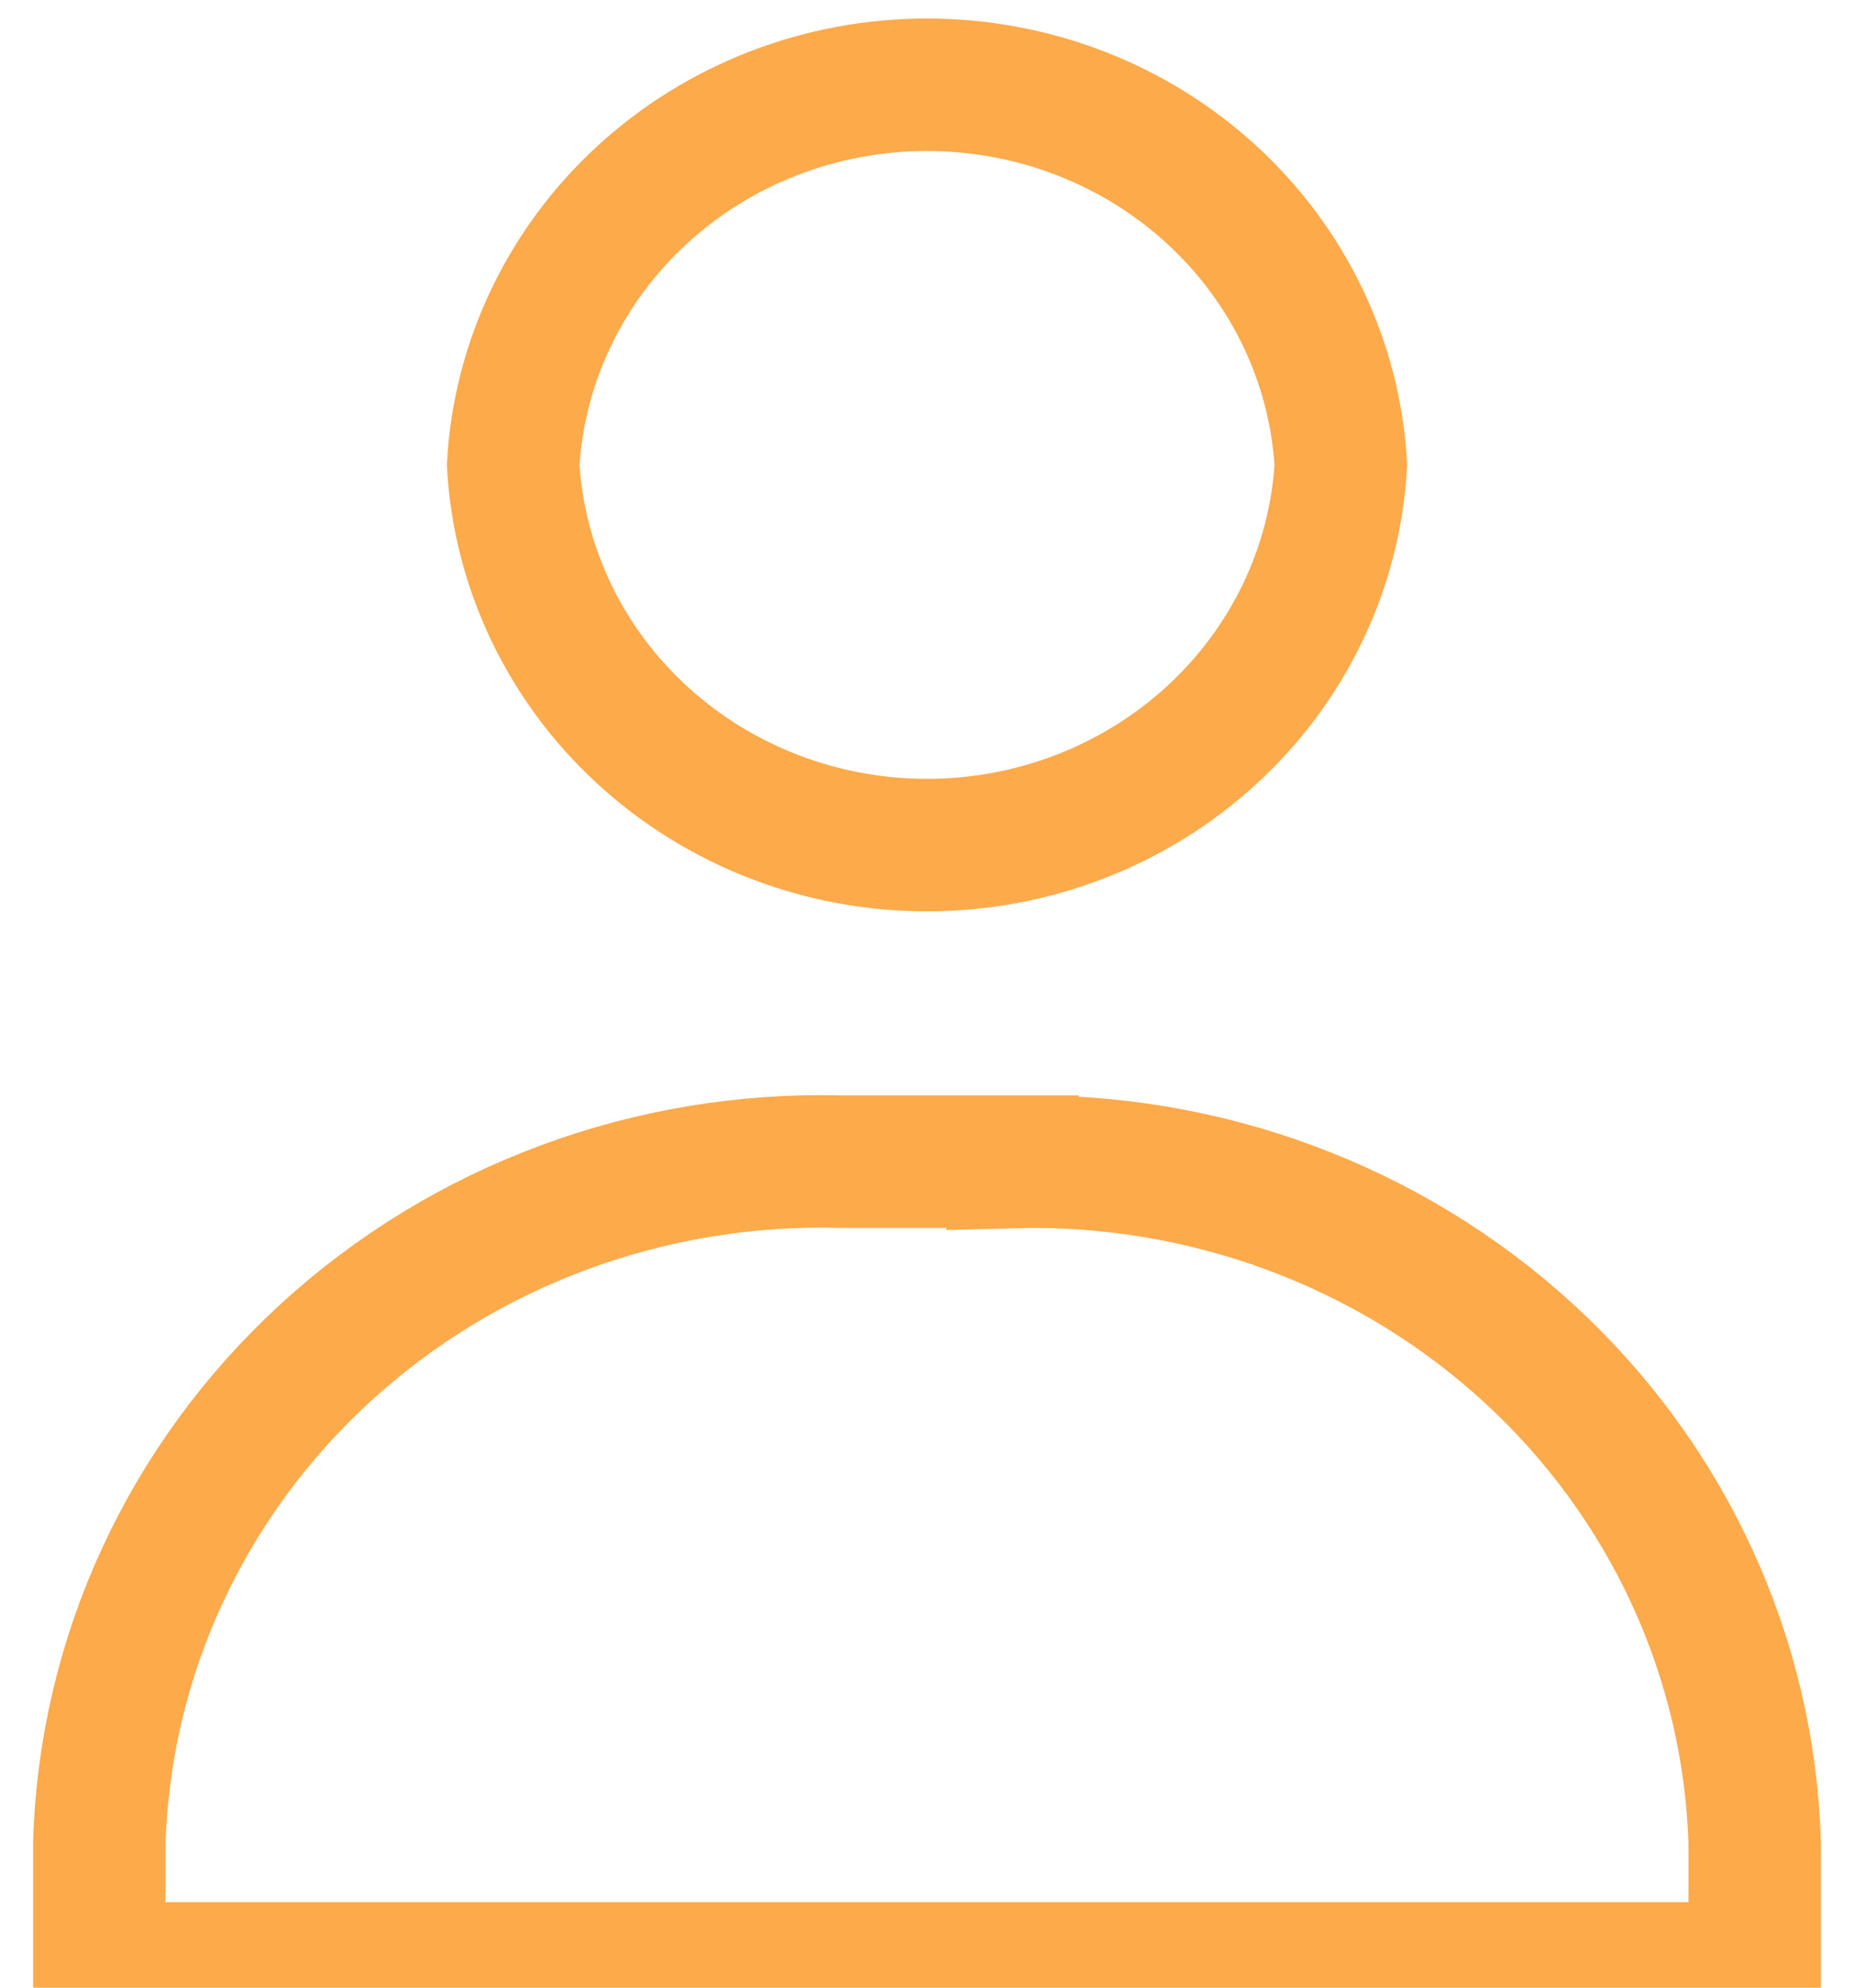 <svg width="28" height="30" viewBox="0 0 28 30" fill="none" xmlns="http://www.w3.org/2000/svg">
<path fill-rule="evenodd" clip-rule="evenodd" d="M20.25 7.017C20.161 5.466 19.464 4.008 18.301 2.94C17.139 1.873 15.6 1.279 14 1.279C12.4 1.279 10.861 1.873 9.699 2.94C8.536 4.008 7.839 5.466 7.75 7.017C7.839 8.567 8.536 10.026 9.699 11.093C10.861 12.16 12.4 12.755 14 12.755C15.6 12.755 17.139 12.16 18.301 11.093C19.464 10.026 20.161 8.567 20.25 7.017V7.017ZM15.292 17.533H12.708C9.818 17.454 7.015 18.493 4.913 20.42C2.811 22.347 1.584 25.005 1.5 27.811V29.709H26.5V27.814C26.416 25.009 25.189 22.351 23.087 20.424C20.985 18.497 18.182 17.459 15.292 17.537V17.533Z" stroke="#FDAA4B" stroke-width="2"/>
</svg>

